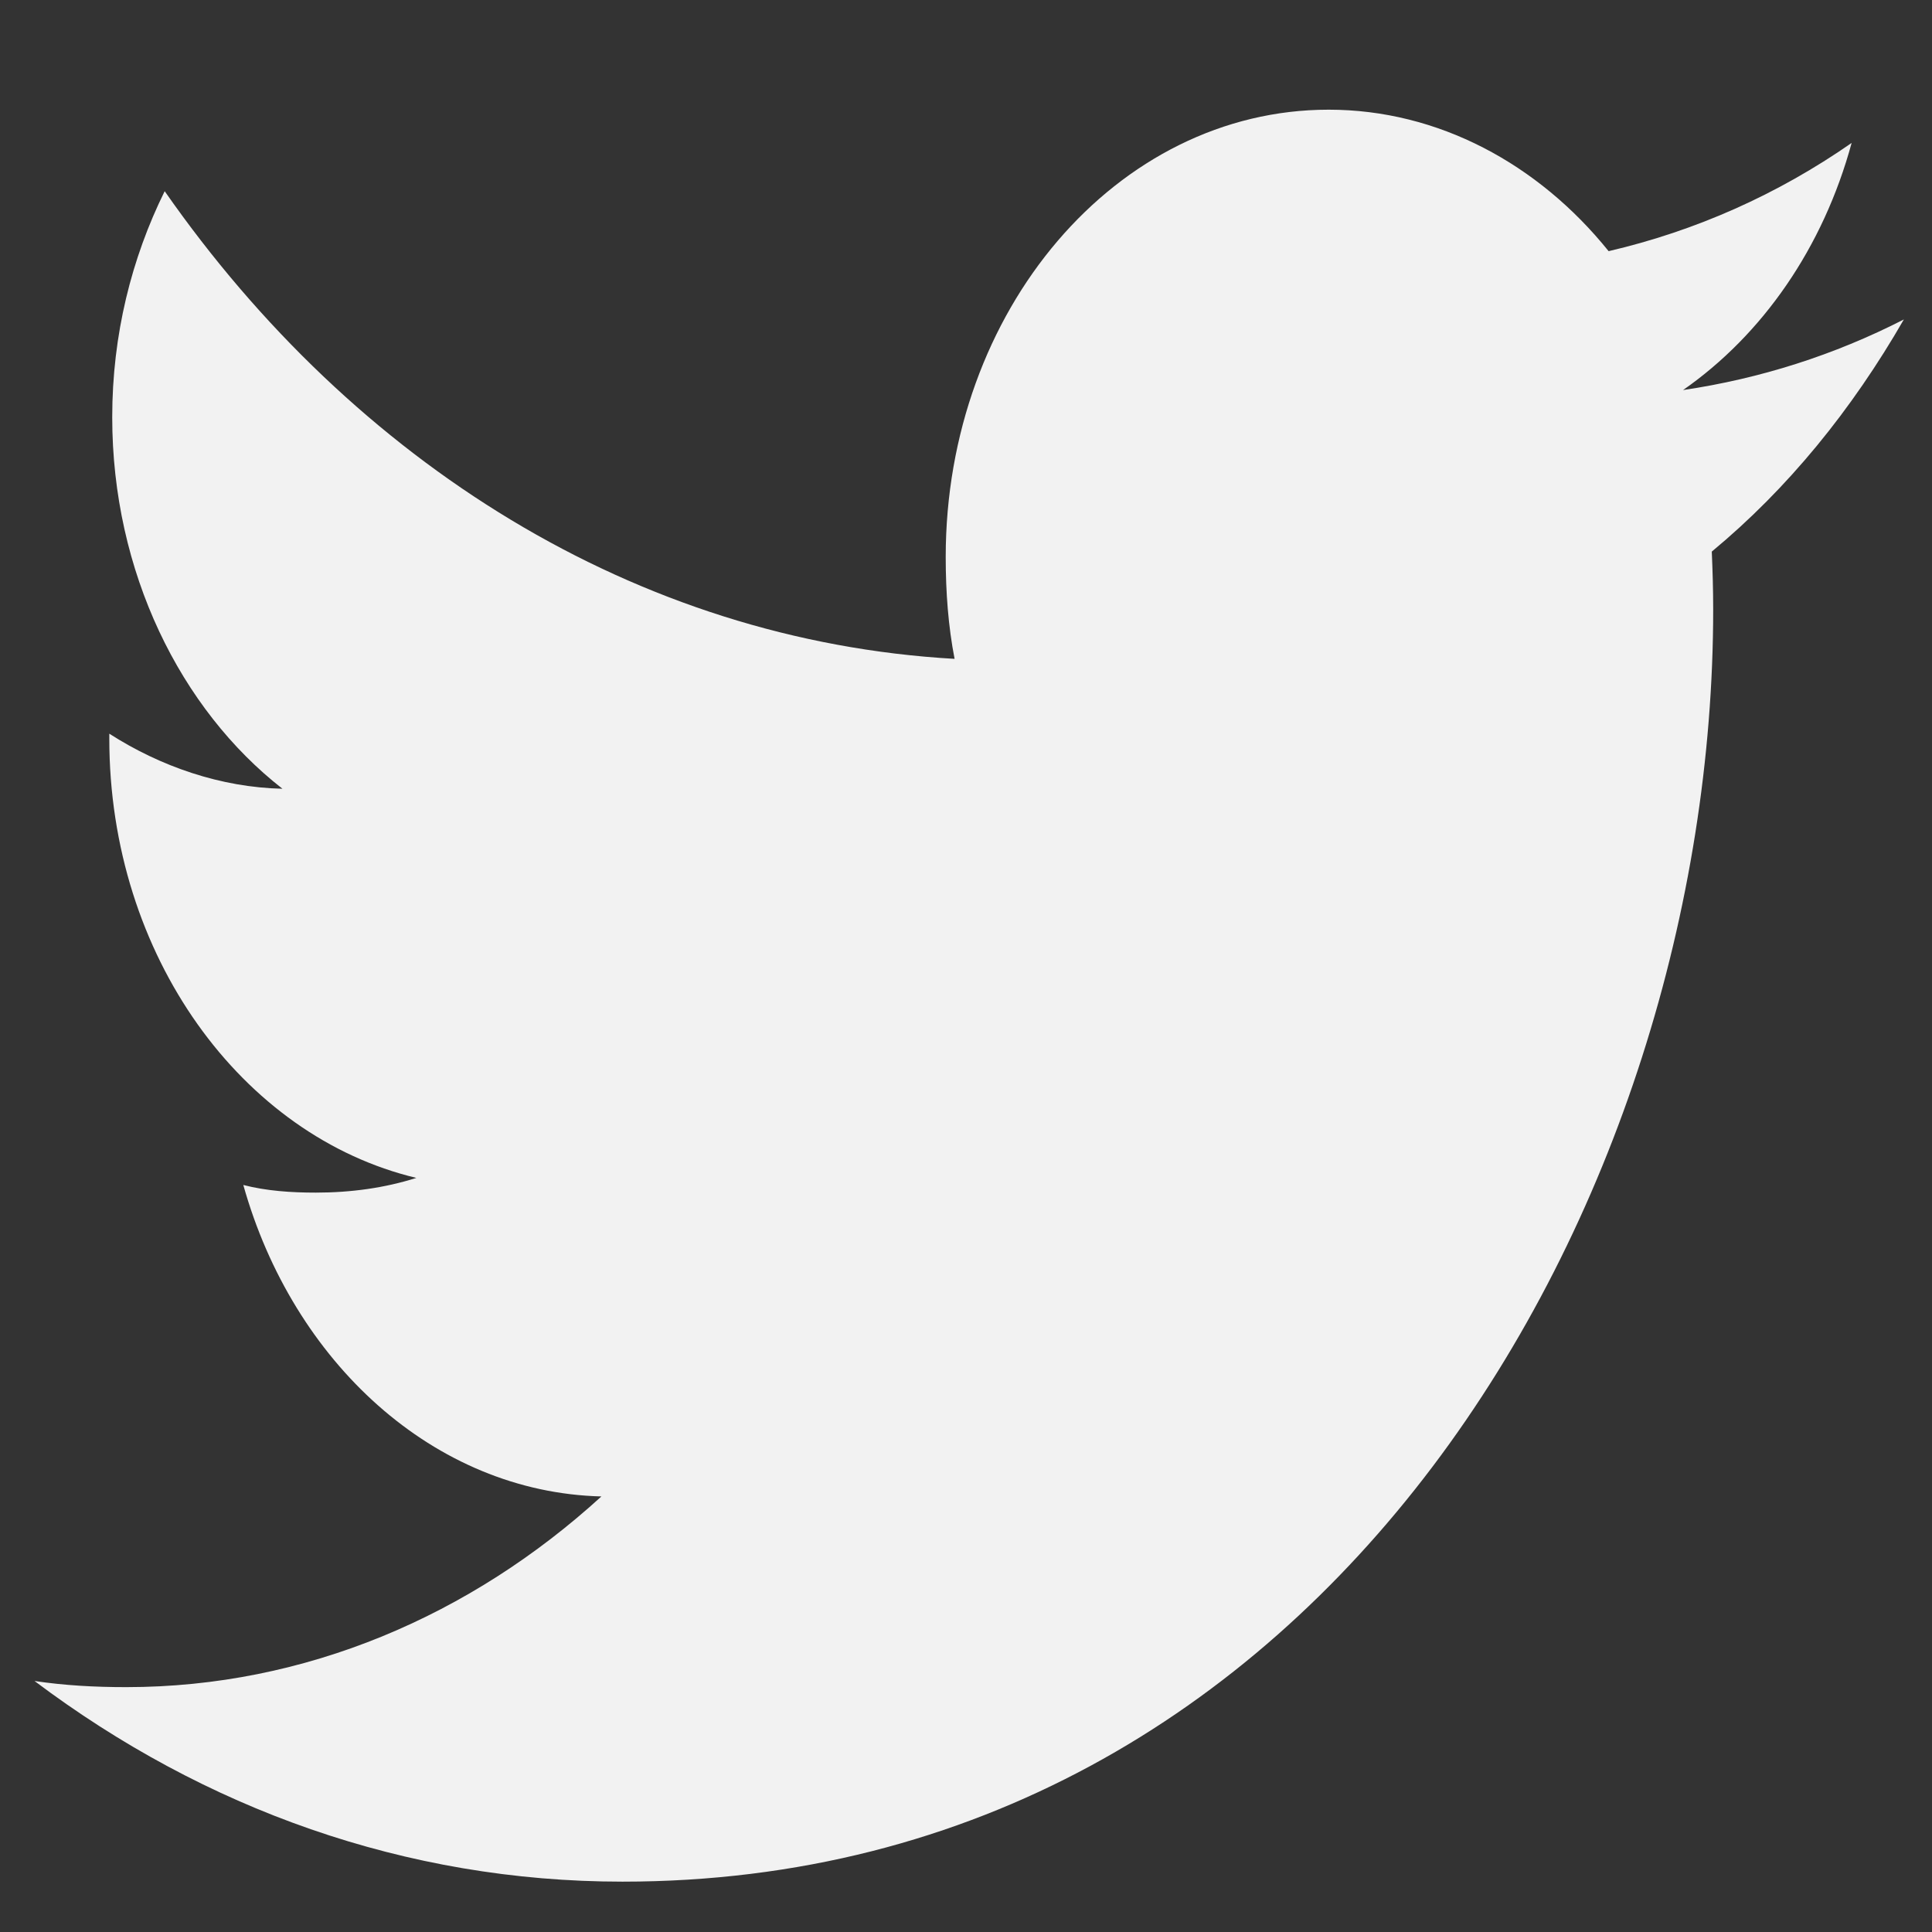 <?xml version="1.0" encoding="UTF-8" standalone="no"?>
<!-- Created with Inkscape (http://www.inkscape.org/) -->

<svg
   xmlns:dc="http://purl.org/dc/elements/1.1/"
   xmlns:cc="http://creativecommons.org/ns#"
   xmlns:rdf="http://www.w3.org/1999/02/22-rdf-syntax-ns#"
   xmlns:svg="http://www.w3.org/2000/svg"
   xmlns="http://www.w3.org/2000/svg"
   xmlns:sodipodi="http://sodipodi.sourceforge.net/DTD/sodipodi-0.dtd"
   xmlns:inkscape="http://www.inkscape.org/namespaces/inkscape"
   width="48"
   height="48"
   viewBox="0 0 12.7 12.7"
   version="1.1"
   id="svg1924"
   inkscape:version="0.92.3 (2405546, 2018-03-11)"
   sodipodi:docname="mobile-main-twi.svg">
  <rect x="0" y="0" width="12.7" height="12.7" fill="#333333" stroke="none"/>
  <defs
     id="defs1918" />
  <sodipodi:namedview
     id="base"
     pagecolor="#ffffff"
     bordercolor="#666666"
     borderopacity="1.0"
     inkscape:pageopacity="0.0"
     inkscape:pageshadow="2"
     inkscape:zoom="1.16"
     inkscape:cx="-26.748768"
     inkscape:cy="8.2758621"
     inkscape:document-units="mm"
     inkscape:current-layer="layer1"
     showgrid="false"
     units="px"
     width="49px"
     inkscape:window-width="1366"
     inkscape:window-height="705"
     inkscape:window-x="0"
     inkscape:window-y="30"
     inkscape:window-maximized="1" />
  <g
     inkscape:label="Layer 1"
     inkscape:groupmode="layer"
     id="layer1"
     transform="translate(0,-284.3)">
    <g
       id="g921"
       transform="matrix(0.024,0,0,0.028,0.227,283.677)"
       style="fill:#f2f2f2">
      <path
         id="path866"
         d="m 512,97.248 c -19.04,8.352 -39.328,13.888 -60.48,16.576 21.76,-12.992 38.368,-33.408 46.176,-58.016 -20.288,12.096 -42.688,20.64 -66.56,25.408 C 411.872,60.704 384.416,48 354.464,48 296.352,48 249.568,95.168 249.568,152.992 c 0,8.32 0.704,16.32 2.432,23.936 C 164.736,172.672 87.52,130.848 35.648,67.136 26.592,82.848 21.28,100.832 21.28,120.192 c 0,36.352 18.72,68.576 46.624,87.232 -16.864,-0.32 -33.408,-5.216 -47.424,-12.928 0,0.32 0,0.736 0,1.152 0,51.008 36.384,93.376 84.096,103.136 -8.544,2.336 -17.856,3.456 -27.52,3.456 -6.72,0 -13.504,-0.384 -19.872,-1.792 13.6,41.568 52.192,72.128 98.08,73.12 -35.712,27.936 -81.056,44.768 -130.144,44.768 -8.608,0 -16.864,-0.384 -25.12,-1.44 C 46.496,446.88 101.6,464 161.024,464 c 193.152,0 298.752,-160 298.752,-298.688 0,-4.64 -0.16,-9.12 -0.384,-13.568 C 480.224,136.96 497.728,118.496 512,97.248 Z"
         style="fill:#f2f2f2"
         inkscape:connector-curvature="0" />
      <g
         id="g868"
         style="fill:#f2f2f2" />
      <g
         id="g870"
         style="fill:#f2f2f2" />
      <g
         id="g872"
         style="fill:#f2f2f2" />
      <g
         id="g874"
         style="fill:#f2f2f2" />
      <g
         id="g876"
         style="fill:#f2f2f2" />
      <g
         id="g878"
         style="fill:#f2f2f2" />
      <g
         id="g880"
         style="fill:#f2f2f2" />
      <g
         id="g882"
         style="fill:#f2f2f2" />
      <g
         id="g884"
         style="fill:#f2f2f2" />
      <g
         id="g886"
         style="fill:#f2f2f2" />
      <g
         id="g888"
         style="fill:#f2f2f2" />
      <g
         id="g890"
         style="fill:#f2f2f2" />
      <g
         id="g892"
         style="fill:#f2f2f2" />
      <g
         id="g894"
         style="fill:#f2f2f2" />
      <g
         id="g896"
         style="fill:#f2f2f2" />
    </g>
  </g>
</svg>
